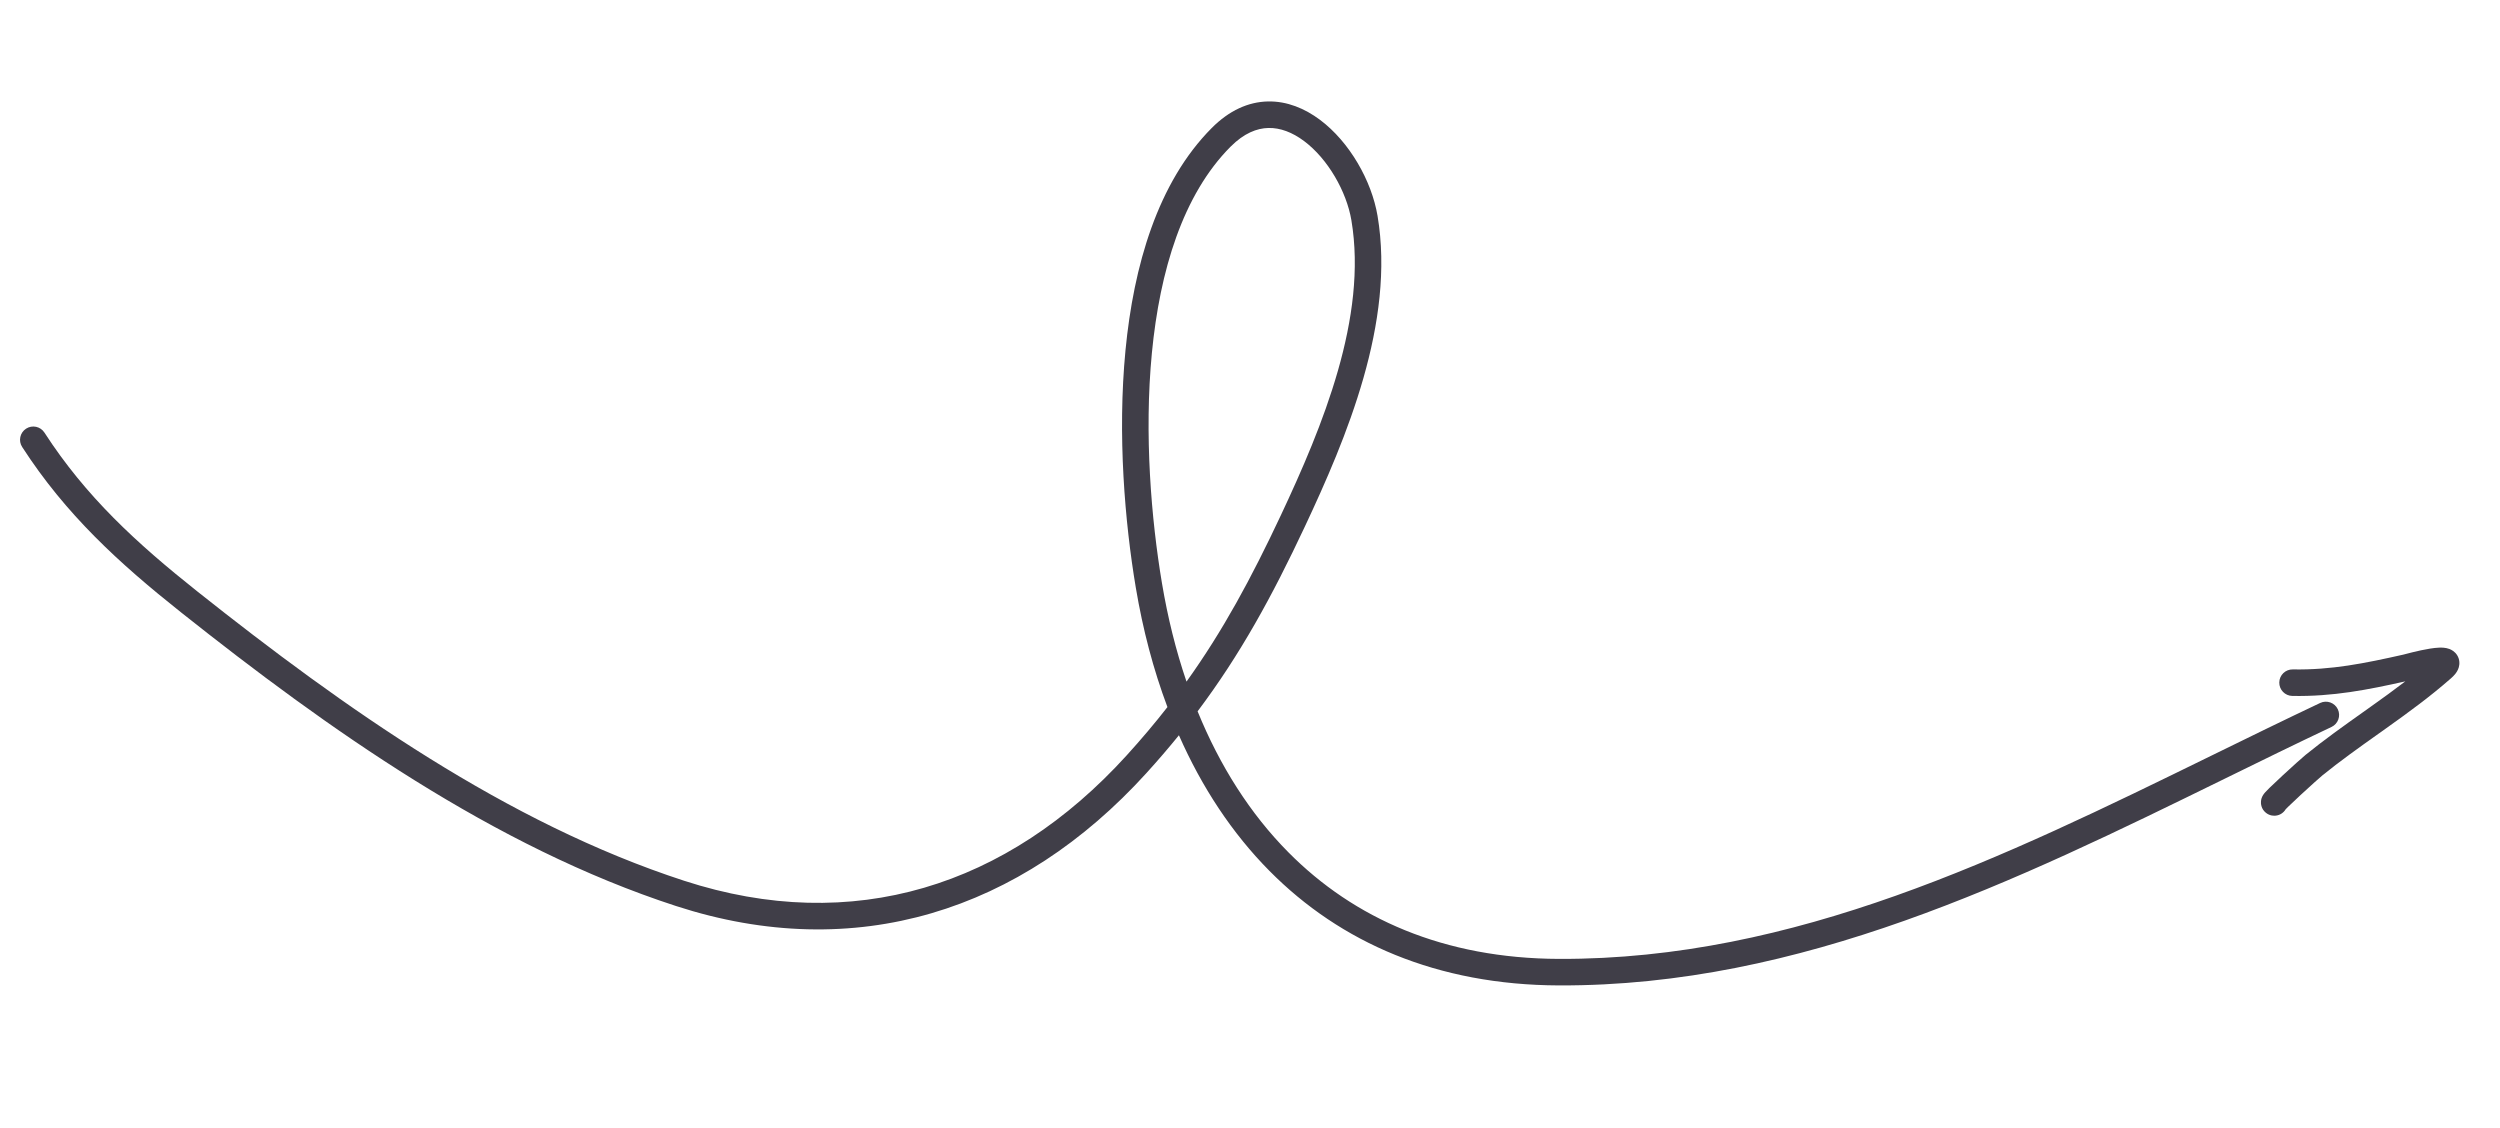 <svg width="195" height="88" viewBox="0 0 195 88" fill="none" xmlns="http://www.w3.org/2000/svg">
<path fill-rule="evenodd" clip-rule="evenodd" d="M177.784 53.229C177.794 52.658 178.266 52.203 178.837 52.214C181.847 52.269 184.429 51.743 187.474 51.057C187.472 51.057 187.47 51.058 187.47 51.058C187.47 51.058 187.483 51.055 187.52 51.045L187.677 51.004C187.806 50.97 187.979 50.925 188.178 50.876C188.57 50.78 189.078 50.665 189.546 50.591C189.778 50.554 190.022 50.524 190.248 50.516C190.437 50.508 190.755 50.507 191.053 50.62C191.212 50.681 191.479 50.816 191.663 51.115C191.868 51.449 191.858 51.8 191.784 52.057C191.717 52.285 191.596 52.46 191.506 52.572C191.408 52.694 191.295 52.805 191.179 52.907C189.571 54.323 187.84 55.581 186.134 56.797C185.924 56.946 185.714 57.095 185.506 57.244C184.004 58.31 182.535 59.355 181.141 60.485C180.977 60.618 180.187 61.325 179.434 62.022C179.063 62.365 178.716 62.691 178.476 62.927C178.392 63.009 178.329 63.073 178.284 63.12C178.123 63.391 177.84 63.586 177.502 63.621C177.405 63.631 177.06 63.656 176.738 63.395C176.361 63.09 176.339 62.673 176.357 62.49C176.373 62.314 176.431 62.185 176.452 62.139C176.48 62.08 176.509 62.033 176.526 62.006C176.586 61.912 176.658 61.831 176.691 61.795C176.777 61.698 176.897 61.577 177.025 61.451C177.288 61.193 177.653 60.849 178.029 60.502C178.768 59.818 179.611 59.061 179.837 58.878C181.286 57.703 182.813 56.618 184.31 55.555C184.518 55.407 184.726 55.259 184.933 55.111C185.847 54.461 186.745 53.813 187.616 53.146C184.684 53.803 181.968 54.341 178.799 54.283C178.228 54.272 177.773 53.801 177.784 53.229ZM178.22 63.19C178.22 63.19 178.221 63.188 178.224 63.185C178.221 63.188 178.22 63.19 178.22 63.19Z" fill="#403E48"/>
<path fill-rule="evenodd" clip-rule="evenodd" d="M102.956 9.344C105.273 11.076 106.99 14.11 107.449 16.84C108.844 25.128 105.004 34.204 101.78 41.07C99.22 46.523 96.749 51.042 93.413 55.484C95.149 59.744 97.512 63.47 100.494 66.479C105.612 71.644 112.615 74.762 121.603 74.794C139.988 74.858 156.255 66.891 172.536 58.917C175.345 57.541 178.153 56.166 180.973 54.831C181.49 54.587 182.107 54.807 182.351 55.324C182.596 55.84 182.375 56.457 181.859 56.702C179.09 58.012 176.316 59.372 173.527 60.74C157.266 68.712 140.507 76.929 121.596 76.863C112.09 76.83 104.55 73.514 99.024 67.936C96.086 64.971 93.735 61.386 91.956 57.35C91.161 58.331 90.316 59.315 89.413 60.309C79.632 71.08 66.719 75.219 52.728 70.669C38.507 66.044 25.558 56.849 14.106 47.753C9.273 43.915 5.133 40.129 1.729 34.865C1.418 34.386 1.556 33.745 2.036 33.435C2.515 33.124 3.156 33.262 3.466 33.742C6.691 38.727 10.628 42.348 15.393 46.133C26.817 55.206 39.522 64.198 53.368 68.701C66.509 72.975 78.591 69.147 87.881 58.918C89.032 57.651 90.084 56.403 91.06 55.152C89.962 52.23 89.141 49.104 88.592 45.831C87.74 40.752 87.151 33.919 87.788 27.32C88.422 20.754 90.287 14.234 94.516 9.983C95.879 8.613 97.373 7.946 98.894 7.913C100.395 7.88 101.783 8.467 102.956 9.344ZM92.547 53.166C91.722 50.745 91.084 48.176 90.633 45.488C89.801 40.529 89.233 33.886 89.848 27.519C90.466 21.12 92.26 15.185 95.983 11.442C97.036 10.384 98.042 10.001 98.939 9.982C99.856 9.962 100.804 10.319 101.717 11.002C103.573 12.389 105.03 14.934 105.409 17.184C106.68 24.745 103.166 33.25 99.907 40.19C97.597 45.109 95.385 49.207 92.547 53.166Z" fill="#403E48"/>
</svg>
